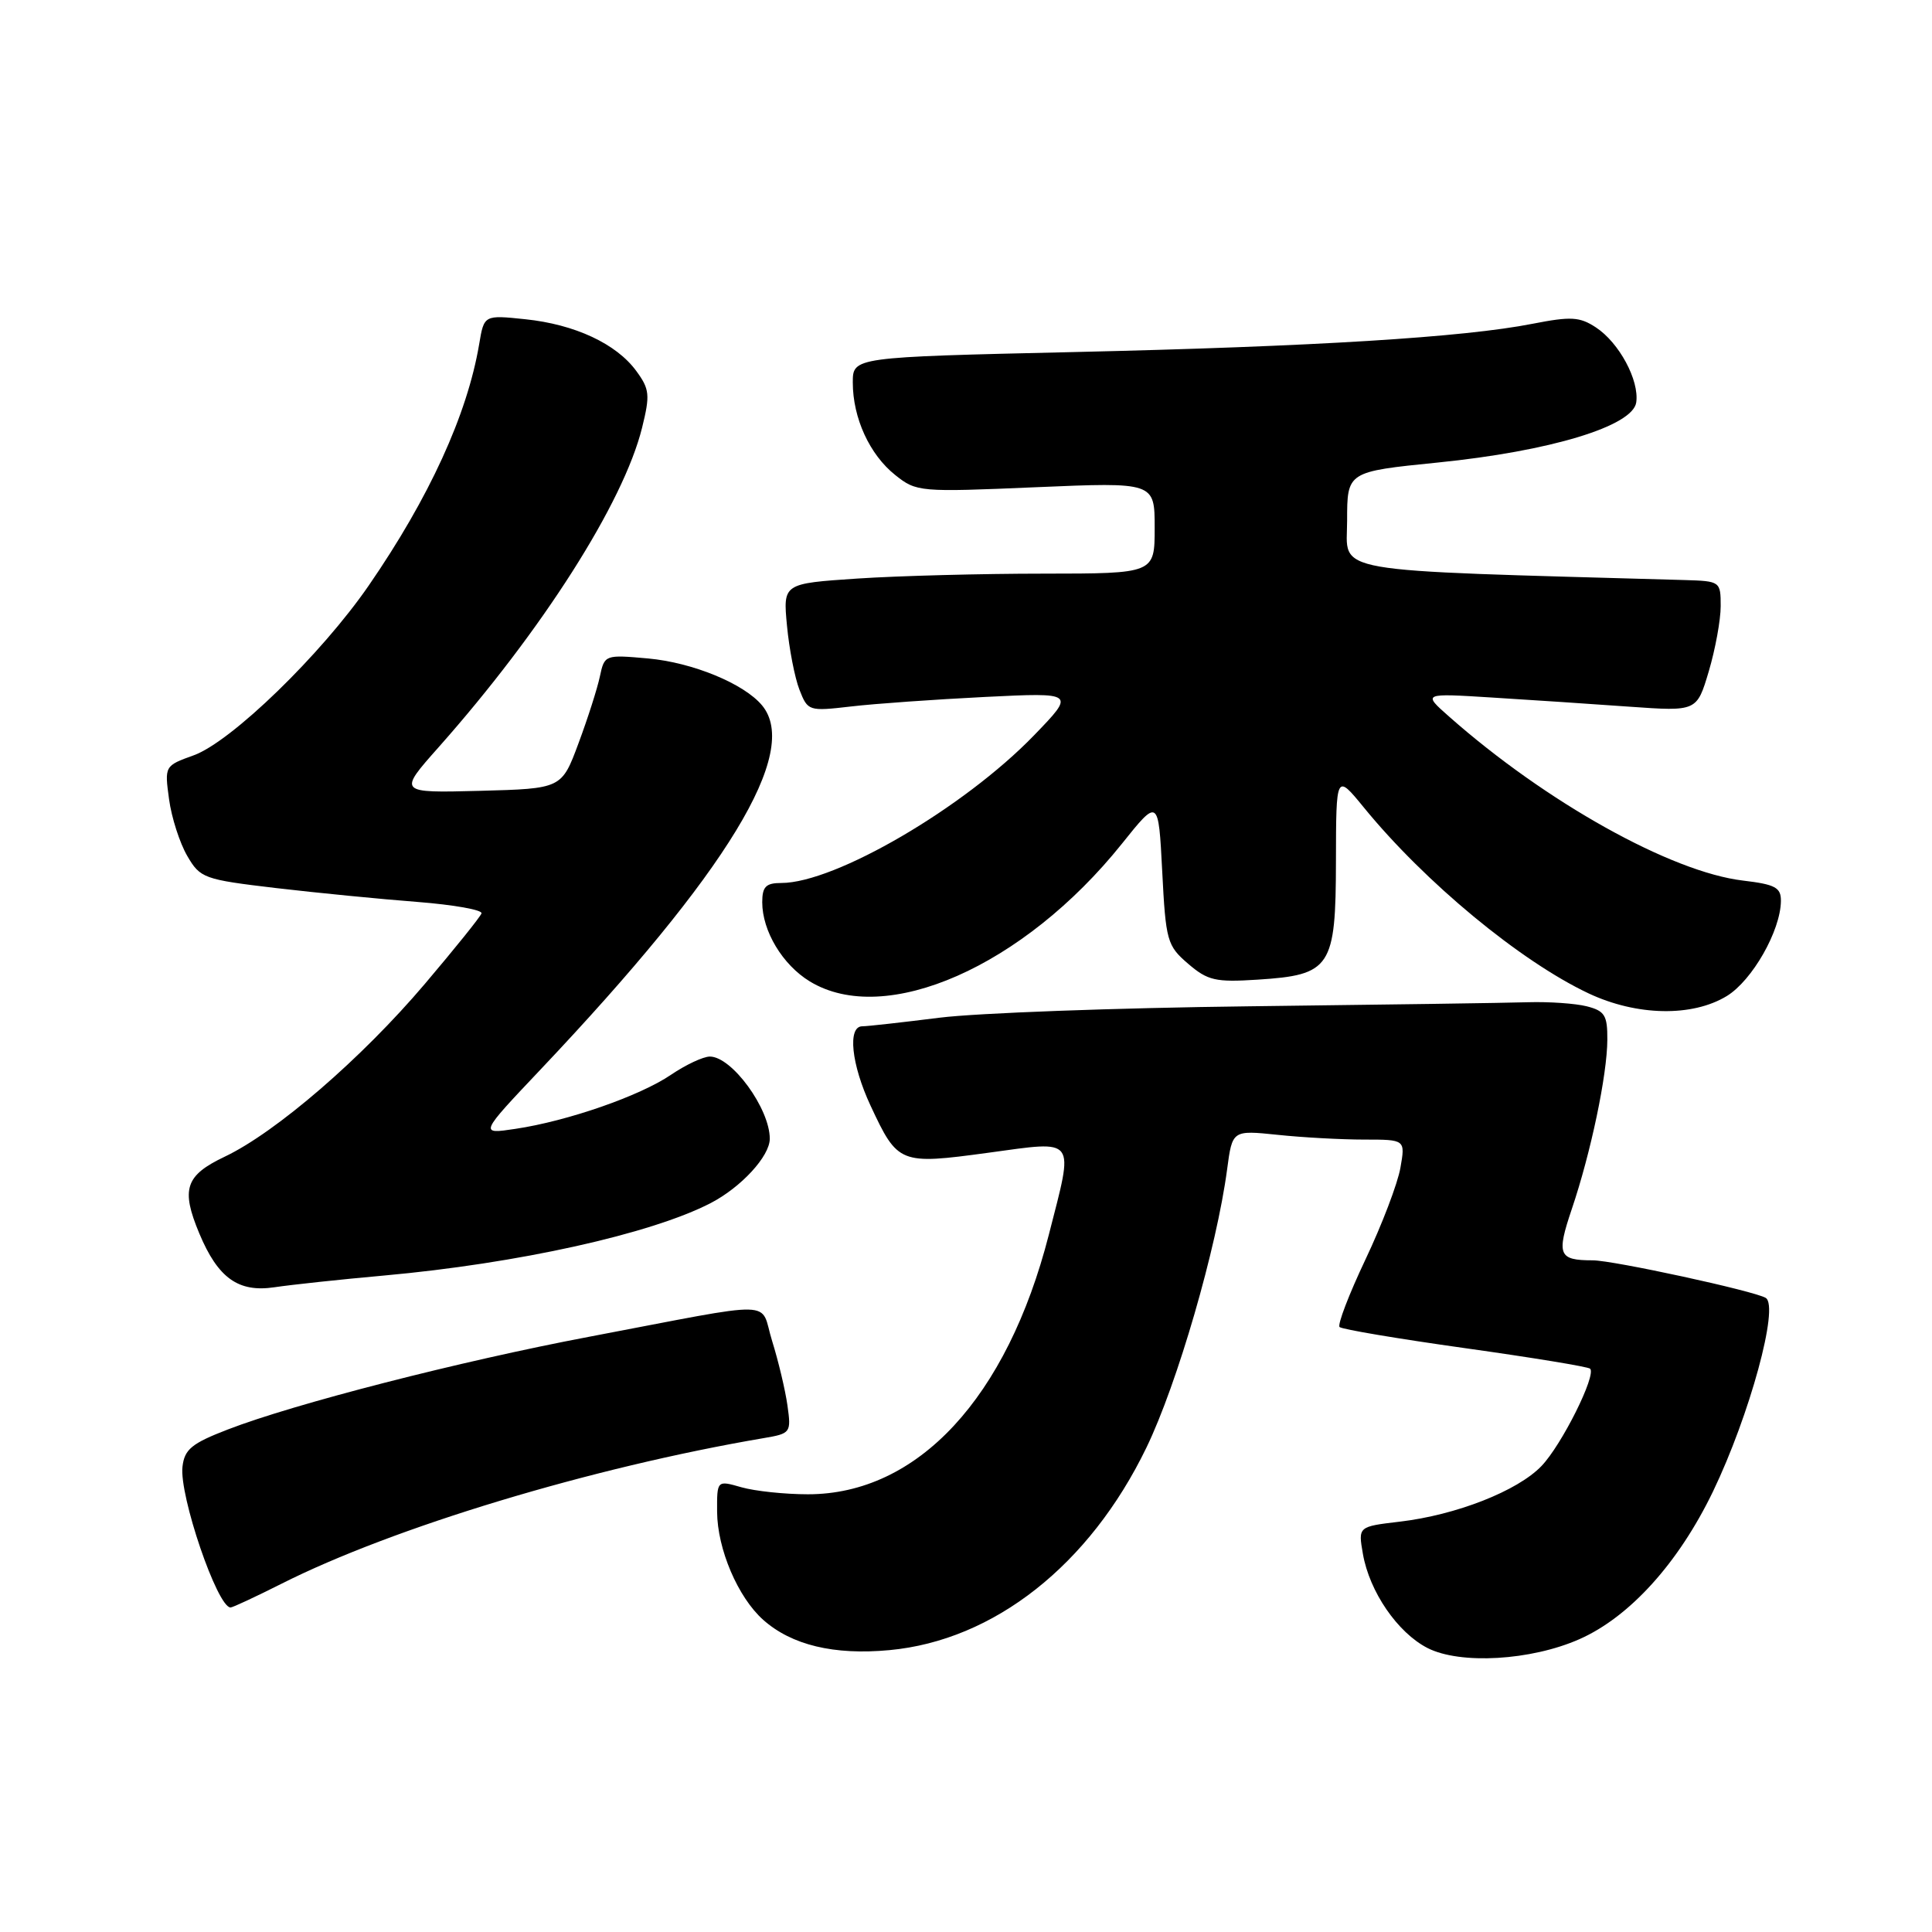 <?xml version="1.0" encoding="UTF-8" standalone="no"?>
<!DOCTYPE svg PUBLIC "-//W3C//DTD SVG 1.1//EN" "http://www.w3.org/Graphics/SVG/1.1/DTD/svg11.dtd" >
<svg xmlns="http://www.w3.org/2000/svg" xmlns:xlink="http://www.w3.org/1999/xlink" version="1.1" viewBox="0 0 256 256">
 <g >
 <path fill="currentColor"
d=" M 209.28 217.20 C 215.95 214.25 222.41 207.10 226.98 197.63 C 231.84 187.52 235.78 173.10 233.97 171.98 C 232.50 171.07 213.75 167.00 211.04 167.00 C 206.51 167.00 206.22 166.28 208.27 160.21 C 210.80 152.73 212.96 142.44 212.98 137.77 C 213.00 134.53 212.64 133.95 210.25 133.34 C 208.74 132.96 205.25 132.72 202.50 132.80 C 199.75 132.89 183.10 133.13 165.50 133.34 C 147.90 133.55 129.45 134.23 124.50 134.85 C 119.55 135.47 114.94 135.99 114.25 135.99 C 112.28 136.00 112.80 141.03 115.35 146.50 C 118.96 154.23 119.21 154.34 130.92 152.75 C 142.78 151.14 142.32 150.52 138.98 163.59 C 133.44 185.24 121.60 198.00 107.05 198.00 C 103.99 198.00 100.03 197.58 98.24 197.07 C 95.00 196.14 95.00 196.14 95.02 200.32 C 95.05 205.25 97.77 211.64 101.12 214.63 C 104.88 217.98 110.51 219.34 117.86 218.65 C 131.71 217.36 144.38 207.37 151.91 191.81 C 156.00 183.36 161.22 165.35 162.60 154.94 C 163.29 149.75 163.29 149.75 169.29 150.37 C 172.59 150.72 177.75 151.00 180.76 151.00 C 186.22 151.00 186.22 151.00 185.56 154.75 C 185.20 156.81 183.12 162.28 180.93 166.89 C 178.74 171.51 177.20 175.53 177.50 175.84 C 177.81 176.14 185.29 177.40 194.14 178.64 C 202.99 179.88 210.44 181.10 210.70 181.36 C 211.55 182.22 206.94 191.45 204.26 194.25 C 201.09 197.56 192.96 200.75 185.46 201.63 C 179.96 202.28 179.96 202.28 180.59 205.89 C 181.46 210.91 185.18 216.33 189.15 218.37 C 193.48 220.58 202.86 220.04 209.28 217.20 Z  M 37.27 209.87 C 52.10 202.38 78.42 194.43 101.18 190.56 C 104.78 189.95 104.85 189.85 104.34 186.22 C 104.05 184.17 103.14 180.35 102.32 177.72 C 100.58 172.19 103.73 172.26 78.00 177.14 C 60.96 180.37 38.98 186.01 30.17 189.42 C 25.40 191.26 24.45 192.04 24.18 194.34 C 23.73 198.15 28.80 213.00 30.55 213.00 C 30.83 213.00 33.85 211.59 37.27 209.87 Z  M 50.83 169.02 C 68.60 167.42 86.24 163.51 94.16 159.42 C 98.21 157.32 102.00 153.20 102.00 150.89 C 102.00 146.89 96.97 140.00 94.06 140.00 C 93.18 140.00 90.86 141.09 88.90 142.42 C 84.78 145.22 75.21 148.55 68.29 149.58 C 63.50 150.30 63.50 150.30 71.66 141.68 C 96.44 115.49 106.09 99.63 100.98 93.47 C 98.59 90.59 91.79 87.79 85.88 87.25 C 80.17 86.74 80.10 86.76 79.49 89.62 C 79.16 91.20 77.88 95.20 76.65 98.50 C 74.42 104.50 74.42 104.50 63.58 104.79 C 52.74 105.07 52.74 105.07 58.12 99.01 C 71.83 83.55 82.62 66.62 85.08 56.67 C 86.15 52.34 86.08 51.57 84.32 49.17 C 81.68 45.55 76.17 42.98 69.60 42.30 C 64.14 41.73 64.14 41.73 63.49 45.62 C 61.91 54.95 56.87 65.96 48.85 77.60 C 42.55 86.74 30.63 98.30 25.65 100.09 C 21.81 101.47 21.80 101.50 22.40 105.90 C 22.73 108.34 23.82 111.71 24.81 113.41 C 26.53 116.37 27.01 116.54 36.55 117.67 C 42.02 118.31 50.46 119.14 55.30 119.51 C 60.14 119.89 63.97 120.57 63.80 121.03 C 63.64 121.50 60.25 125.71 56.27 130.40 C 47.93 140.23 36.58 150.03 29.79 153.26 C 24.55 155.75 23.95 157.56 26.41 163.44 C 28.88 169.35 31.58 171.28 36.35 170.57 C 38.63 170.23 45.15 169.53 50.83 169.02 Z  M 228.81 131.98 C 232.18 129.92 235.94 123.32 235.98 119.39 C 236.00 117.60 235.24 117.19 230.95 116.68 C 221.44 115.55 204.85 106.30 192.00 94.94 C 188.50 91.85 188.50 91.85 197.75 92.43 C 202.84 92.74 211.01 93.29 215.92 93.64 C 224.84 94.27 224.84 94.27 226.42 88.96 C 227.29 86.03 228.00 82.14 228.00 80.32 C 228.00 77.05 227.94 77.00 223.25 76.86 C 175.12 75.49 178.50 76.09 178.50 69.00 C 178.50 62.50 178.50 62.50 190.50 61.29 C 205.41 59.79 216.36 56.47 216.81 53.32 C 217.23 50.39 214.54 45.40 211.46 43.38 C 209.31 41.97 208.15 41.91 203.08 42.90 C 193.95 44.70 174.19 45.92 142.25 46.65 C 113.00 47.32 113.00 47.32 113.00 50.69 C 113.00 55.38 115.23 60.25 118.63 62.95 C 121.44 65.19 121.85 65.22 137.25 64.56 C 153.00 63.89 153.00 63.89 153.00 69.94 C 153.00 76.00 153.00 76.00 138.25 76.01 C 130.14 76.01 119.06 76.30 113.63 76.66 C 103.75 77.32 103.75 77.32 104.28 82.91 C 104.57 85.98 105.31 89.80 105.93 91.39 C 107.04 94.23 107.15 94.26 112.78 93.61 C 115.92 93.24 123.90 92.68 130.50 92.35 C 142.50 91.76 142.50 91.76 137.00 97.45 C 127.72 107.04 110.66 117.00 103.52 117.00 C 101.49 117.00 101.00 117.49 101.00 119.55 C 101.00 123.36 103.69 127.84 107.30 130.04 C 117.31 136.14 135.63 128.06 148.65 111.81 C 153.50 105.75 153.50 105.75 154.00 115.46 C 154.47 124.69 154.65 125.31 157.43 127.70 C 160.03 129.93 161.06 130.17 166.62 129.81 C 176.35 129.19 177.00 128.22 177.02 114.10 C 177.04 102.50 177.04 102.50 180.72 107.00 C 188.82 116.92 201.46 127.37 210.50 131.63 C 216.88 134.63 224.23 134.77 228.81 131.98 Z "/>
</g>
</svg>